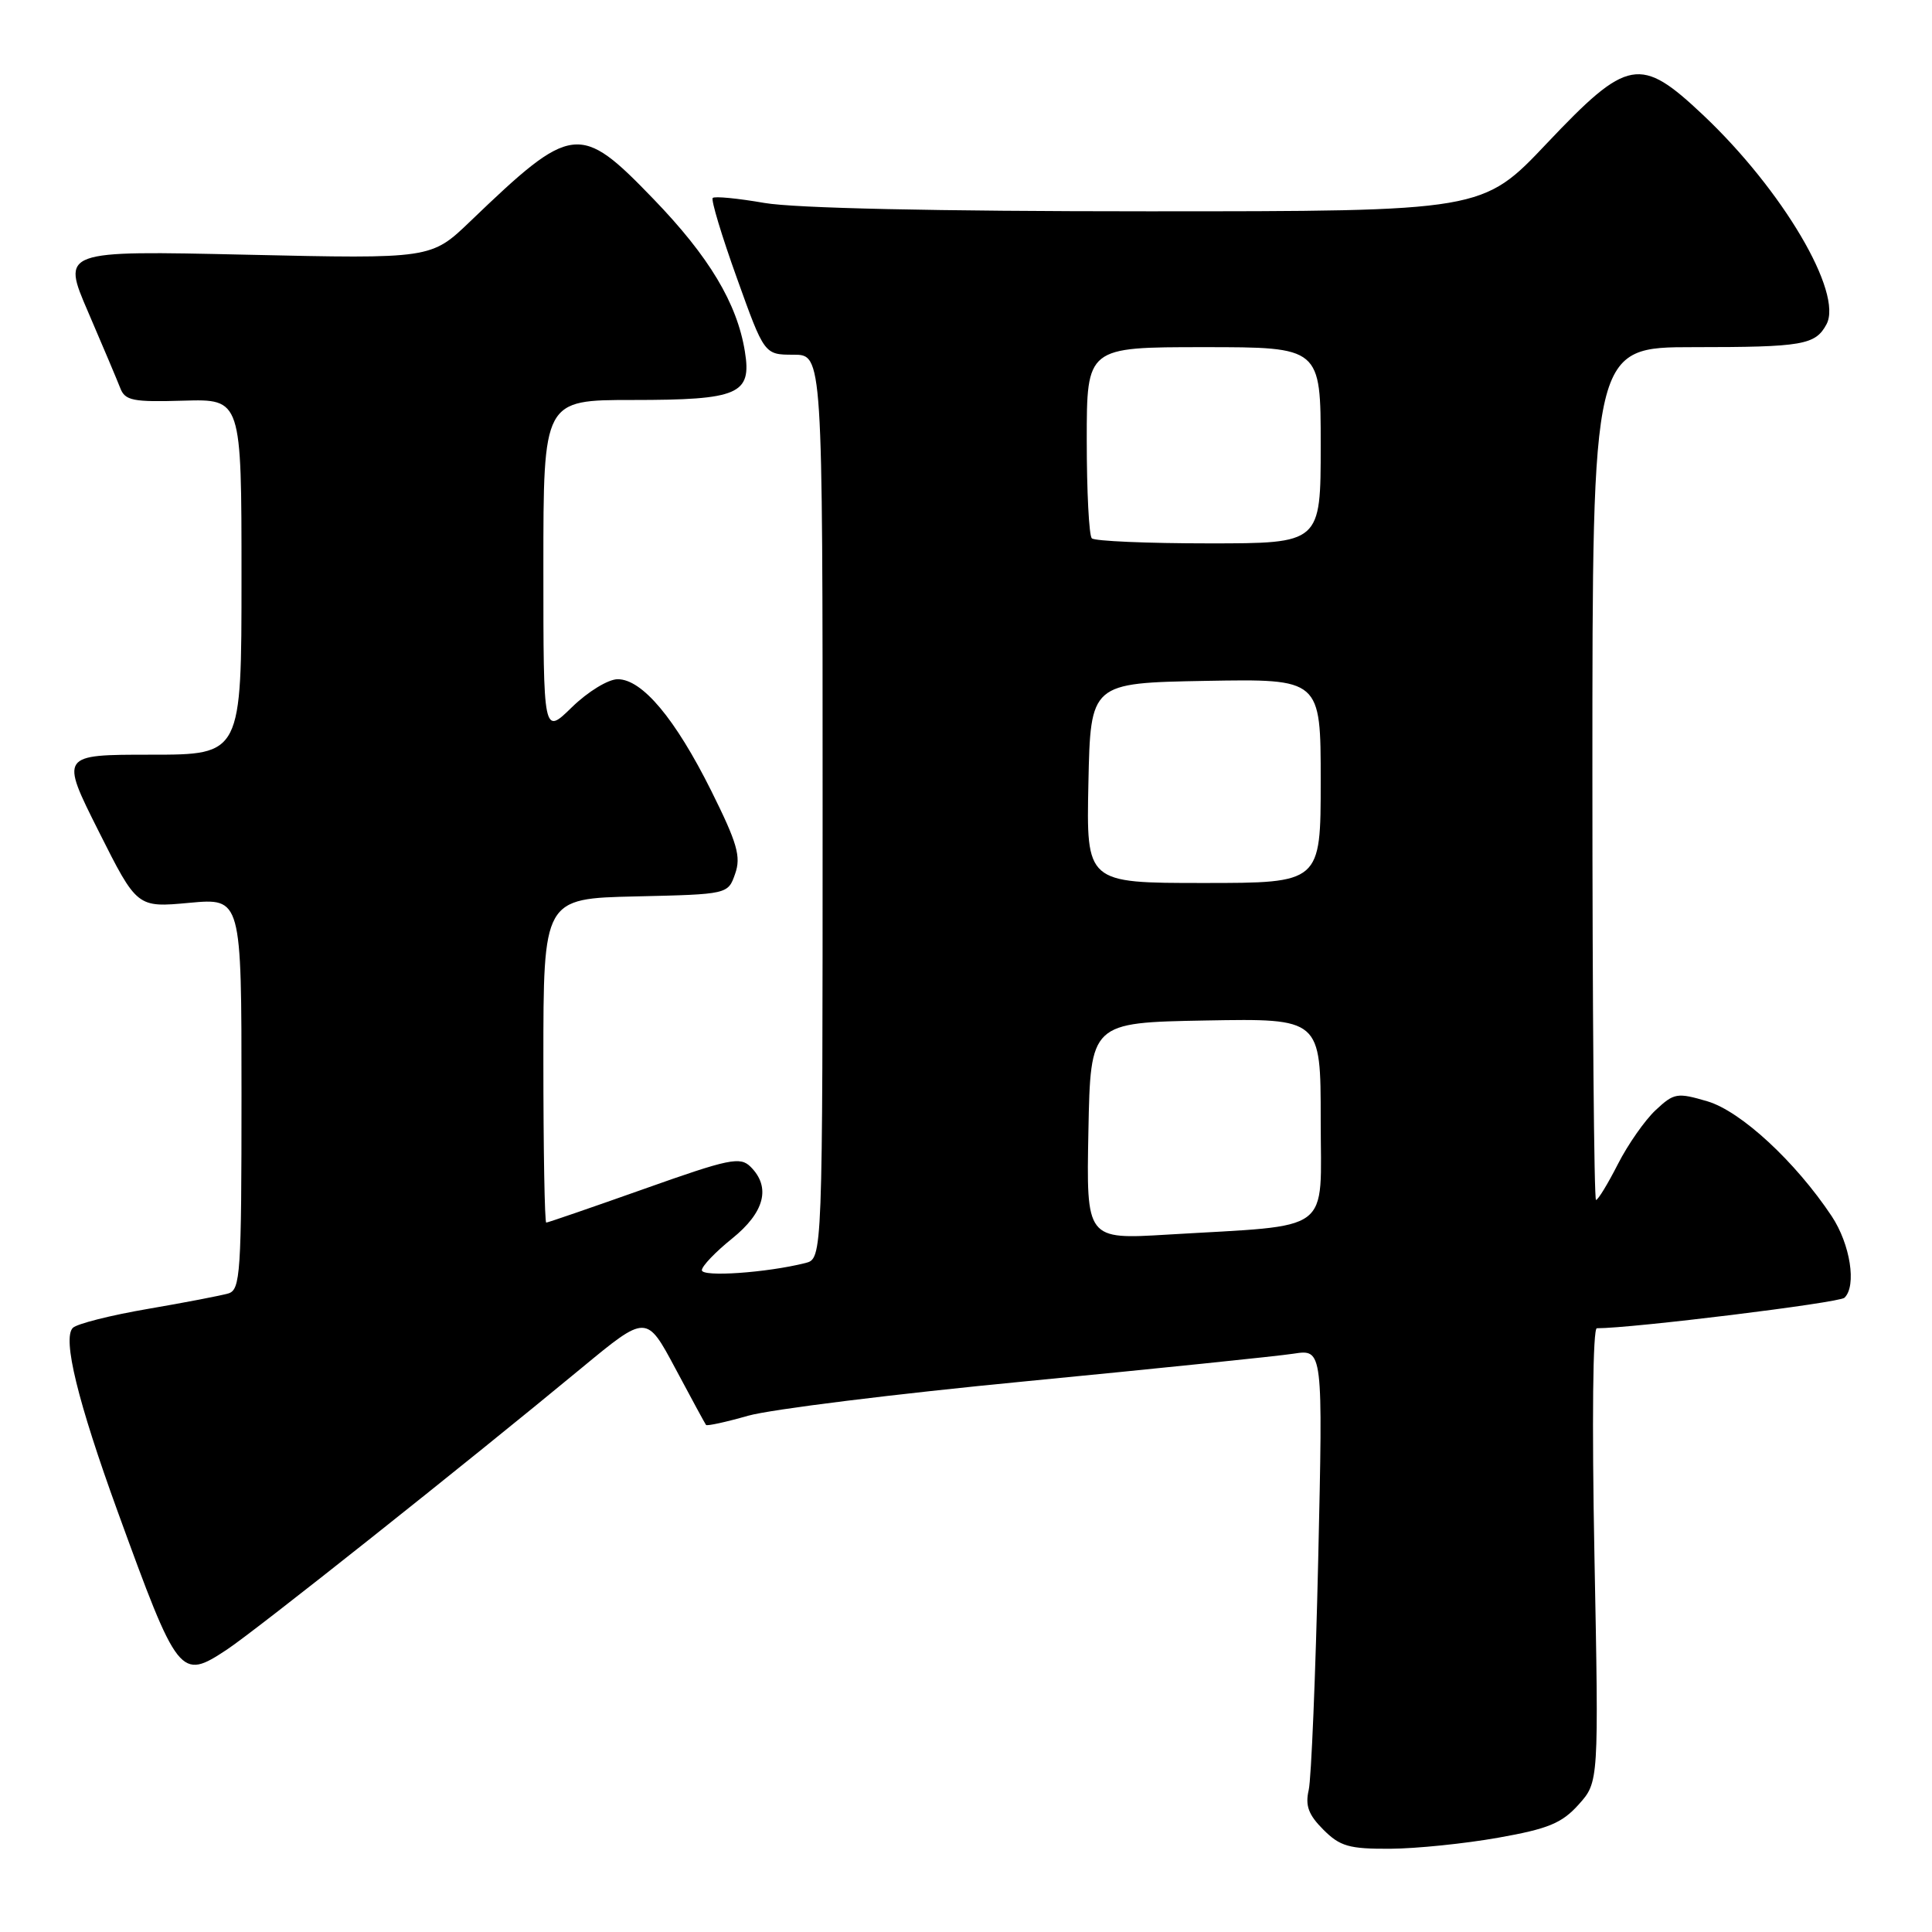 <?xml version="1.0" encoding="UTF-8" standalone="no"?>
<!DOCTYPE svg PUBLIC "-//W3C//DTD SVG 1.1//EN" "http://www.w3.org/Graphics/SVG/1.1/DTD/svg11.dtd" >
<svg xmlns="http://www.w3.org/2000/svg" xmlns:xlink="http://www.w3.org/1999/xlink" version="1.1" viewBox="0 0 256 256">
 <g >
 <path fill="currentColor"
d=" M 198.50 243.51 C 205.16 242.33 206.95 241.59 209.18 239.11 C 211.85 236.13 211.85 236.13 211.27 206.07 C 210.93 188.34 211.06 176.00 211.59 176.00 C 216.23 176.01 243.71 172.63 244.40 171.96 C 246.04 170.39 245.17 164.86 242.71 161.15 C 237.90 153.92 230.67 147.24 226.24 145.93 C 222.23 144.75 221.82 144.82 219.39 147.09 C 217.97 148.41 215.71 151.64 214.38 154.25 C 213.05 156.86 211.75 159.00 211.48 159.00 C 211.22 159.00 211.00 133.57 211.00 102.50 C 211.00 46.00 211.00 46.00 224.42 46.00 C 238.88 46.00 240.55 45.71 242.02 42.97 C 244.24 38.82 236.21 25.19 225.68 15.25 C 217.33 7.37 215.70 7.66 204.97 18.99 C 196.45 28.00 196.45 28.00 152.06 28.00 C 123.97 28.00 105.32 27.59 101.28 26.89 C 97.76 26.28 94.69 25.98 94.44 26.23 C 94.19 26.47 95.63 31.25 97.64 36.84 C 101.28 47.00 101.28 47.00 105.14 47.00 C 109.00 47.00 109.00 47.00 109.00 106.89 C 109.00 166.78 109.00 166.78 106.71 167.36 C 101.57 168.65 93.00 169.24 93.00 168.31 C 93.00 167.77 94.80 165.89 97.00 164.12 C 101.31 160.65 102.18 157.32 99.46 154.61 C 98.08 153.23 96.66 153.52 85.34 157.54 C 78.42 159.99 72.59 162.00 72.38 162.00 C 72.17 162.00 72.00 152.34 72.00 140.53 C 72.00 119.06 72.00 119.06 84.23 118.78 C 96.46 118.50 96.46 118.50 97.41 115.78 C 98.21 113.51 97.70 111.73 94.24 104.78 C 89.47 95.22 85.10 90.00 81.85 90.00 C 80.59 90.00 77.91 91.64 75.79 93.70 C 72.00 97.41 72.00 97.41 72.00 75.20 C 72.00 53.00 72.00 53.00 83.81 53.00 C 97.89 53.00 99.63 52.25 98.70 46.57 C 97.67 40.19 93.96 34.00 86.58 26.36 C 76.81 16.23 75.83 16.35 62.31 29.33 C 57.13 34.30 57.13 34.30 32.65 33.75 C 8.16 33.20 8.16 33.20 11.68 41.35 C 13.61 45.83 15.52 50.36 15.93 51.41 C 16.57 53.09 17.59 53.29 24.33 53.09 C 32.00 52.87 32.00 52.87 32.00 76.43 C 32.00 100.00 32.00 100.00 19.99 100.00 C 7.98 100.00 7.98 100.00 13.07 110.14 C 18.16 120.27 18.16 120.27 25.08 119.63 C 32.00 118.99 32.00 118.99 32.00 144.93 C 32.00 168.76 31.86 170.91 30.25 171.39 C 29.29 171.67 24.48 172.60 19.57 173.44 C 14.66 174.28 10.19 175.41 9.65 175.95 C 8.25 177.35 10.30 185.72 15.60 200.31 C 23.60 222.31 23.88 222.67 30.08 218.57 C 33.93 216.02 61.65 194.01 77.08 181.25 C 85.66 174.16 85.66 174.16 89.49 181.33 C 91.59 185.27 93.42 188.64 93.55 188.81 C 93.68 188.98 96.20 188.43 99.14 187.59 C 102.09 186.75 118.67 184.69 136.00 183.02 C 153.32 181.34 169.26 179.70 171.40 179.37 C 175.30 178.77 175.30 178.77 174.67 206.64 C 174.32 221.96 173.75 235.71 173.41 237.19 C 172.93 239.26 173.38 240.47 175.35 242.44 C 177.56 244.65 178.76 245.00 184.20 244.97 C 187.67 244.95 194.10 244.29 198.50 243.51 Z  M 144.22 149.87 C 144.50 135.50 144.50 135.50 159.75 135.22 C 175.00 134.95 175.00 134.95 175.00 148.38 C 175.00 163.70 176.92 162.26 154.72 163.59 C 143.94 164.24 143.94 164.24 144.22 149.87 Z  M 144.22 103.75 C 144.50 90.50 144.50 90.50 159.75 90.22 C 175.00 89.95 175.00 89.95 175.00 103.47 C 175.00 117.00 175.00 117.00 159.47 117.00 C 143.94 117.00 143.94 117.00 144.22 103.75 Z  M 144.67 71.33 C 144.30 70.97 144.00 65.12 144.00 58.33 C 144.00 46.00 144.00 46.00 159.50 46.00 C 175.00 46.00 175.00 46.00 175.00 59.00 C 175.00 72.00 175.00 72.00 160.17 72.00 C 152.01 72.00 145.03 71.70 144.67 71.33 Z "/>
</g>
</svg>